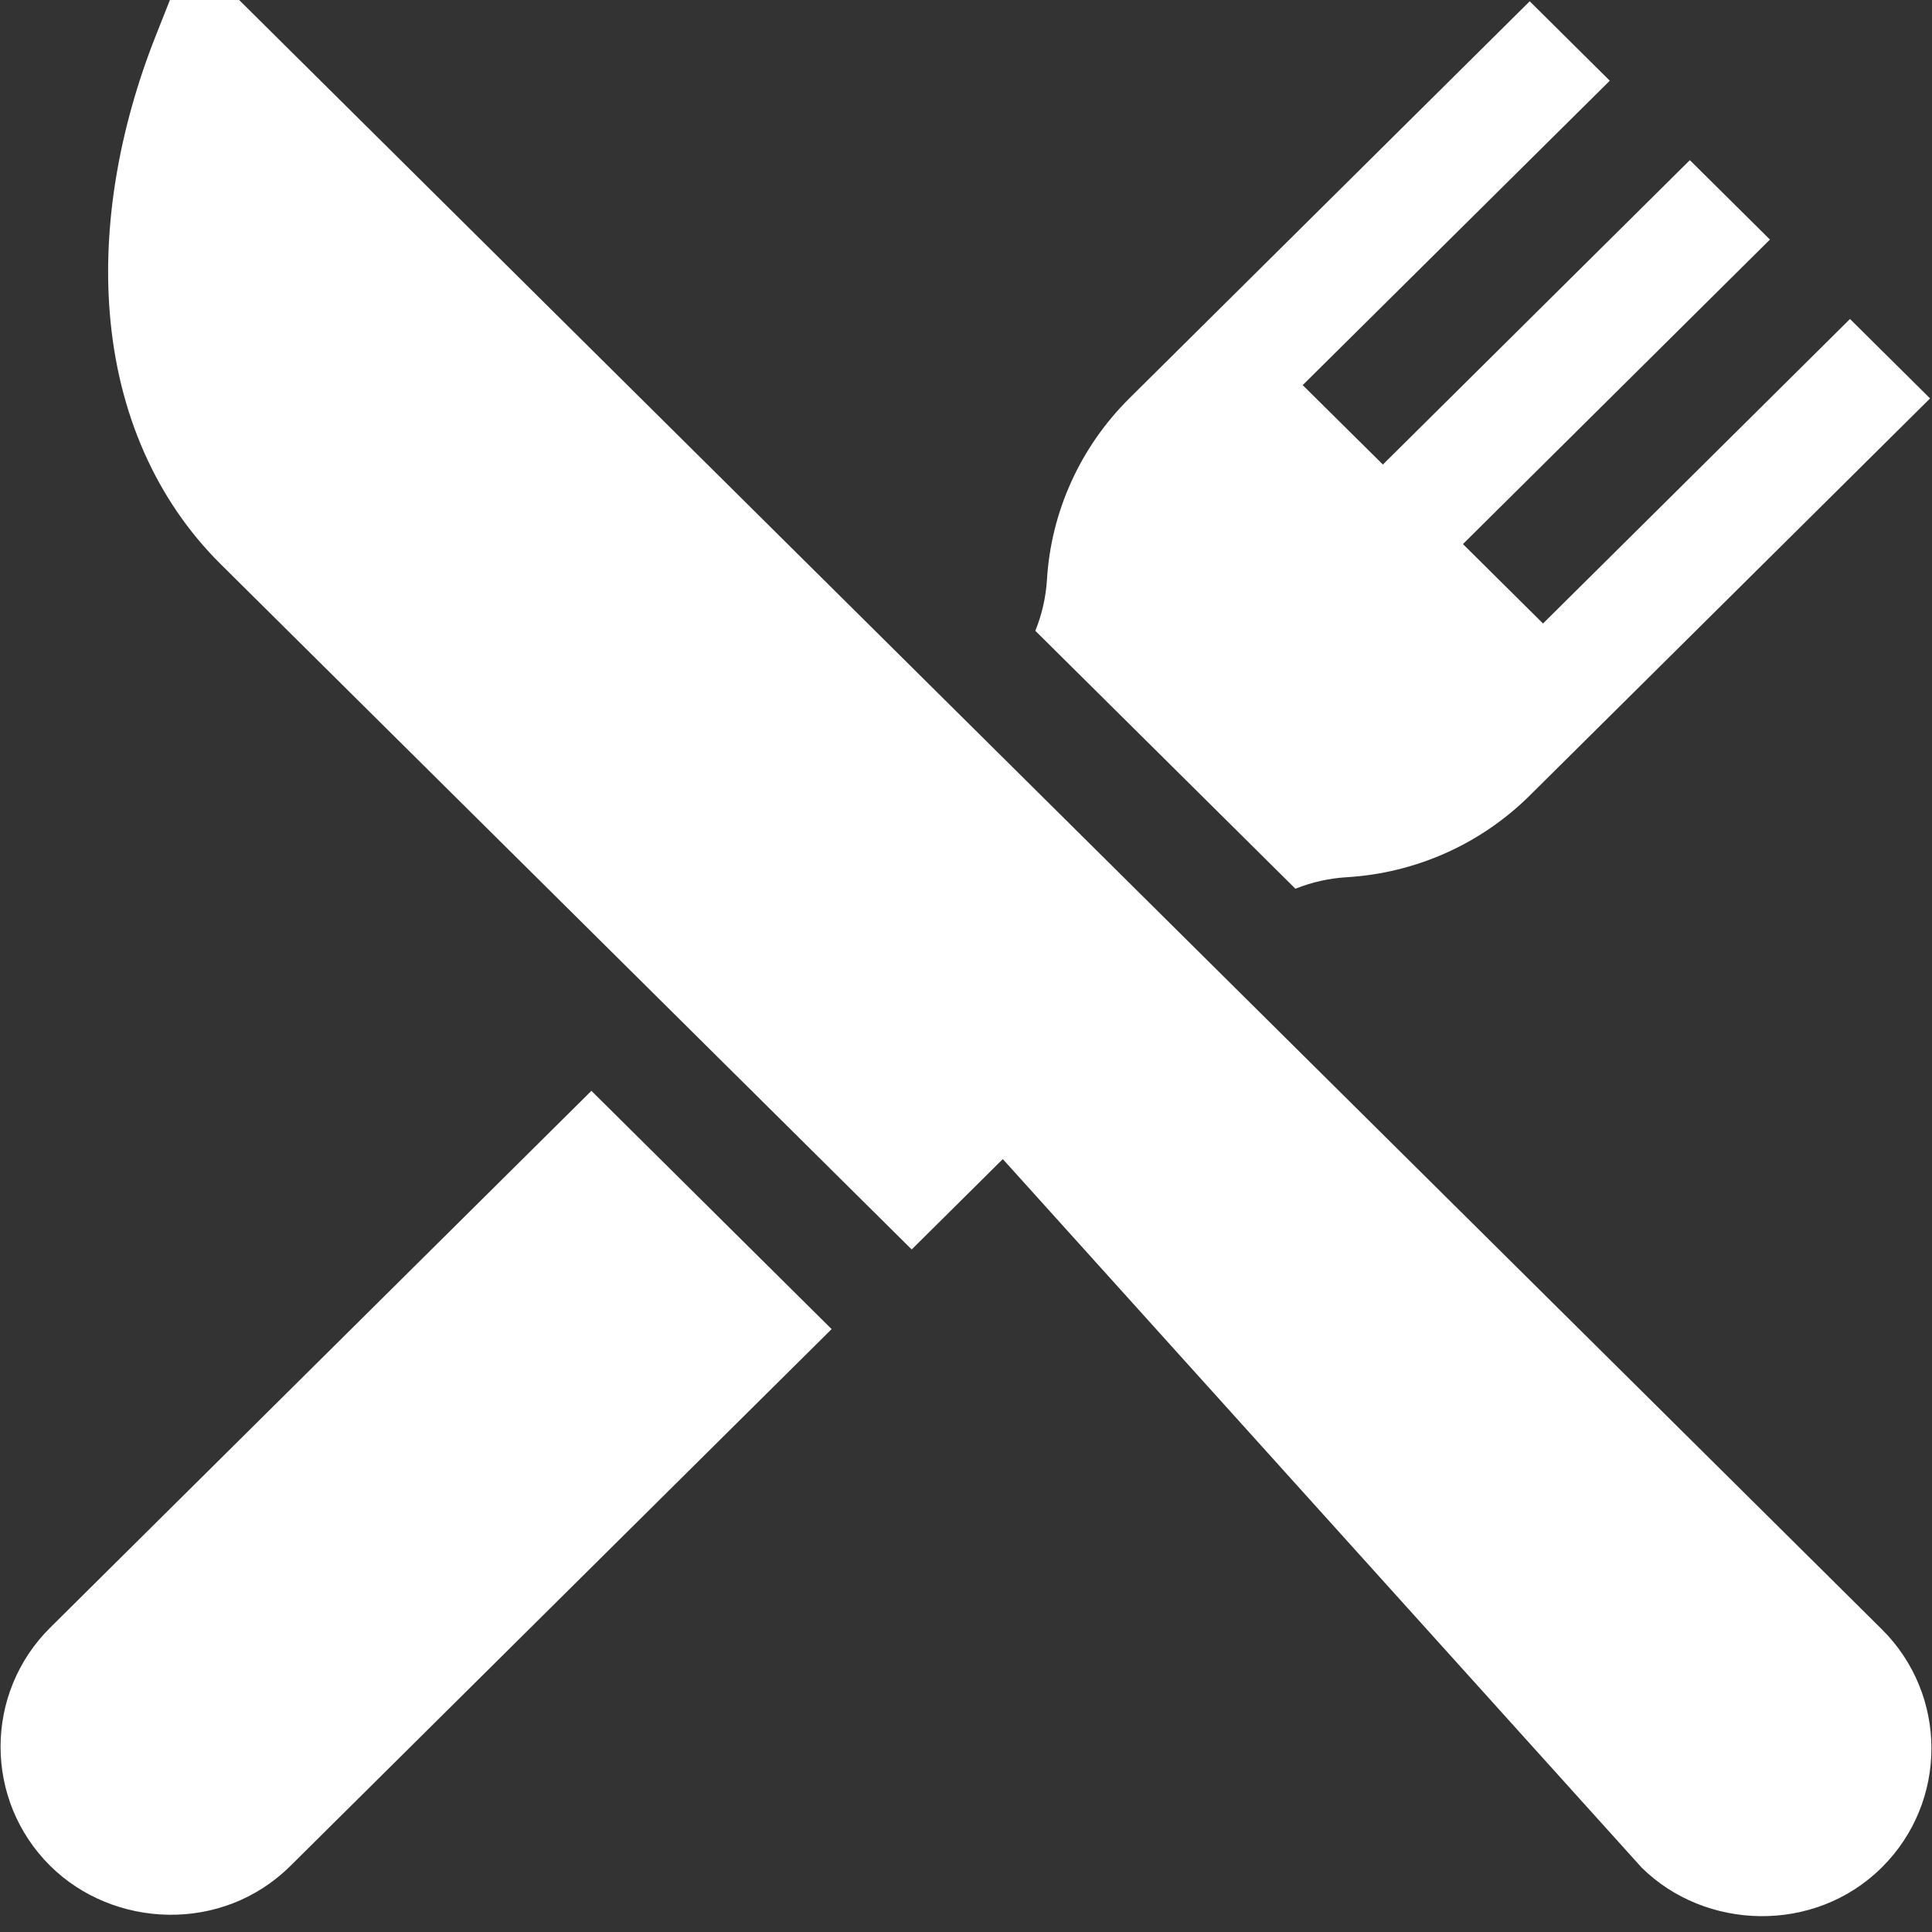 <svg width="18" height="18" viewBox="0 0 18 18" fill="none" xmlns="http://www.w3.org/2000/svg">
<rect x="0" y="0" width="18" height="18" fill="#333333" stroke="none"/>
<g clip-path="url(#clip0_704_6844)">
<path d="M17.532 15.179L10.474 8.179L2.228 -0H1.583L1.452 0.331C1.105 1.207 0.956 2.102 1.023 2.92C1.099 3.853 1.456 4.661 2.056 5.256L8.494 11.641L9.343 10.799L15.294 17.399C15.886 17.986 16.905 18.021 17.532 17.399C18.149 16.787 18.149 15.791 17.532 15.179Z" fill="white"/>
<path d="M5.51 10.163L0.468 15.164C-0.149 15.776 -0.149 16.772 0.468 17.384C1.054 17.965 2.068 18.017 2.706 17.384L7.748 12.383L5.51 10.163Z" fill="white"/>
<path d="M17.236 2.972L14.376 5.809L13.63 5.069L16.49 2.232L15.744 1.492L12.884 4.328L12.137 3.588L14.998 0.752L14.252 0.012L10.521 3.712C10.065 4.165 9.792 4.766 9.754 5.404C9.744 5.566 9.707 5.725 9.646 5.877L12.069 8.28C12.222 8.219 12.382 8.183 12.545 8.173C13.189 8.135 13.795 7.865 14.252 7.412L17.982 3.712L17.236 2.972Z" fill="white"/>
</g>
<defs>
<clipPath id="clip0_704_6844">
<rect width="17.805" height="17.659" fill="white" transform="scale(1.011)"/>
</clipPath>
</defs>
</svg>

